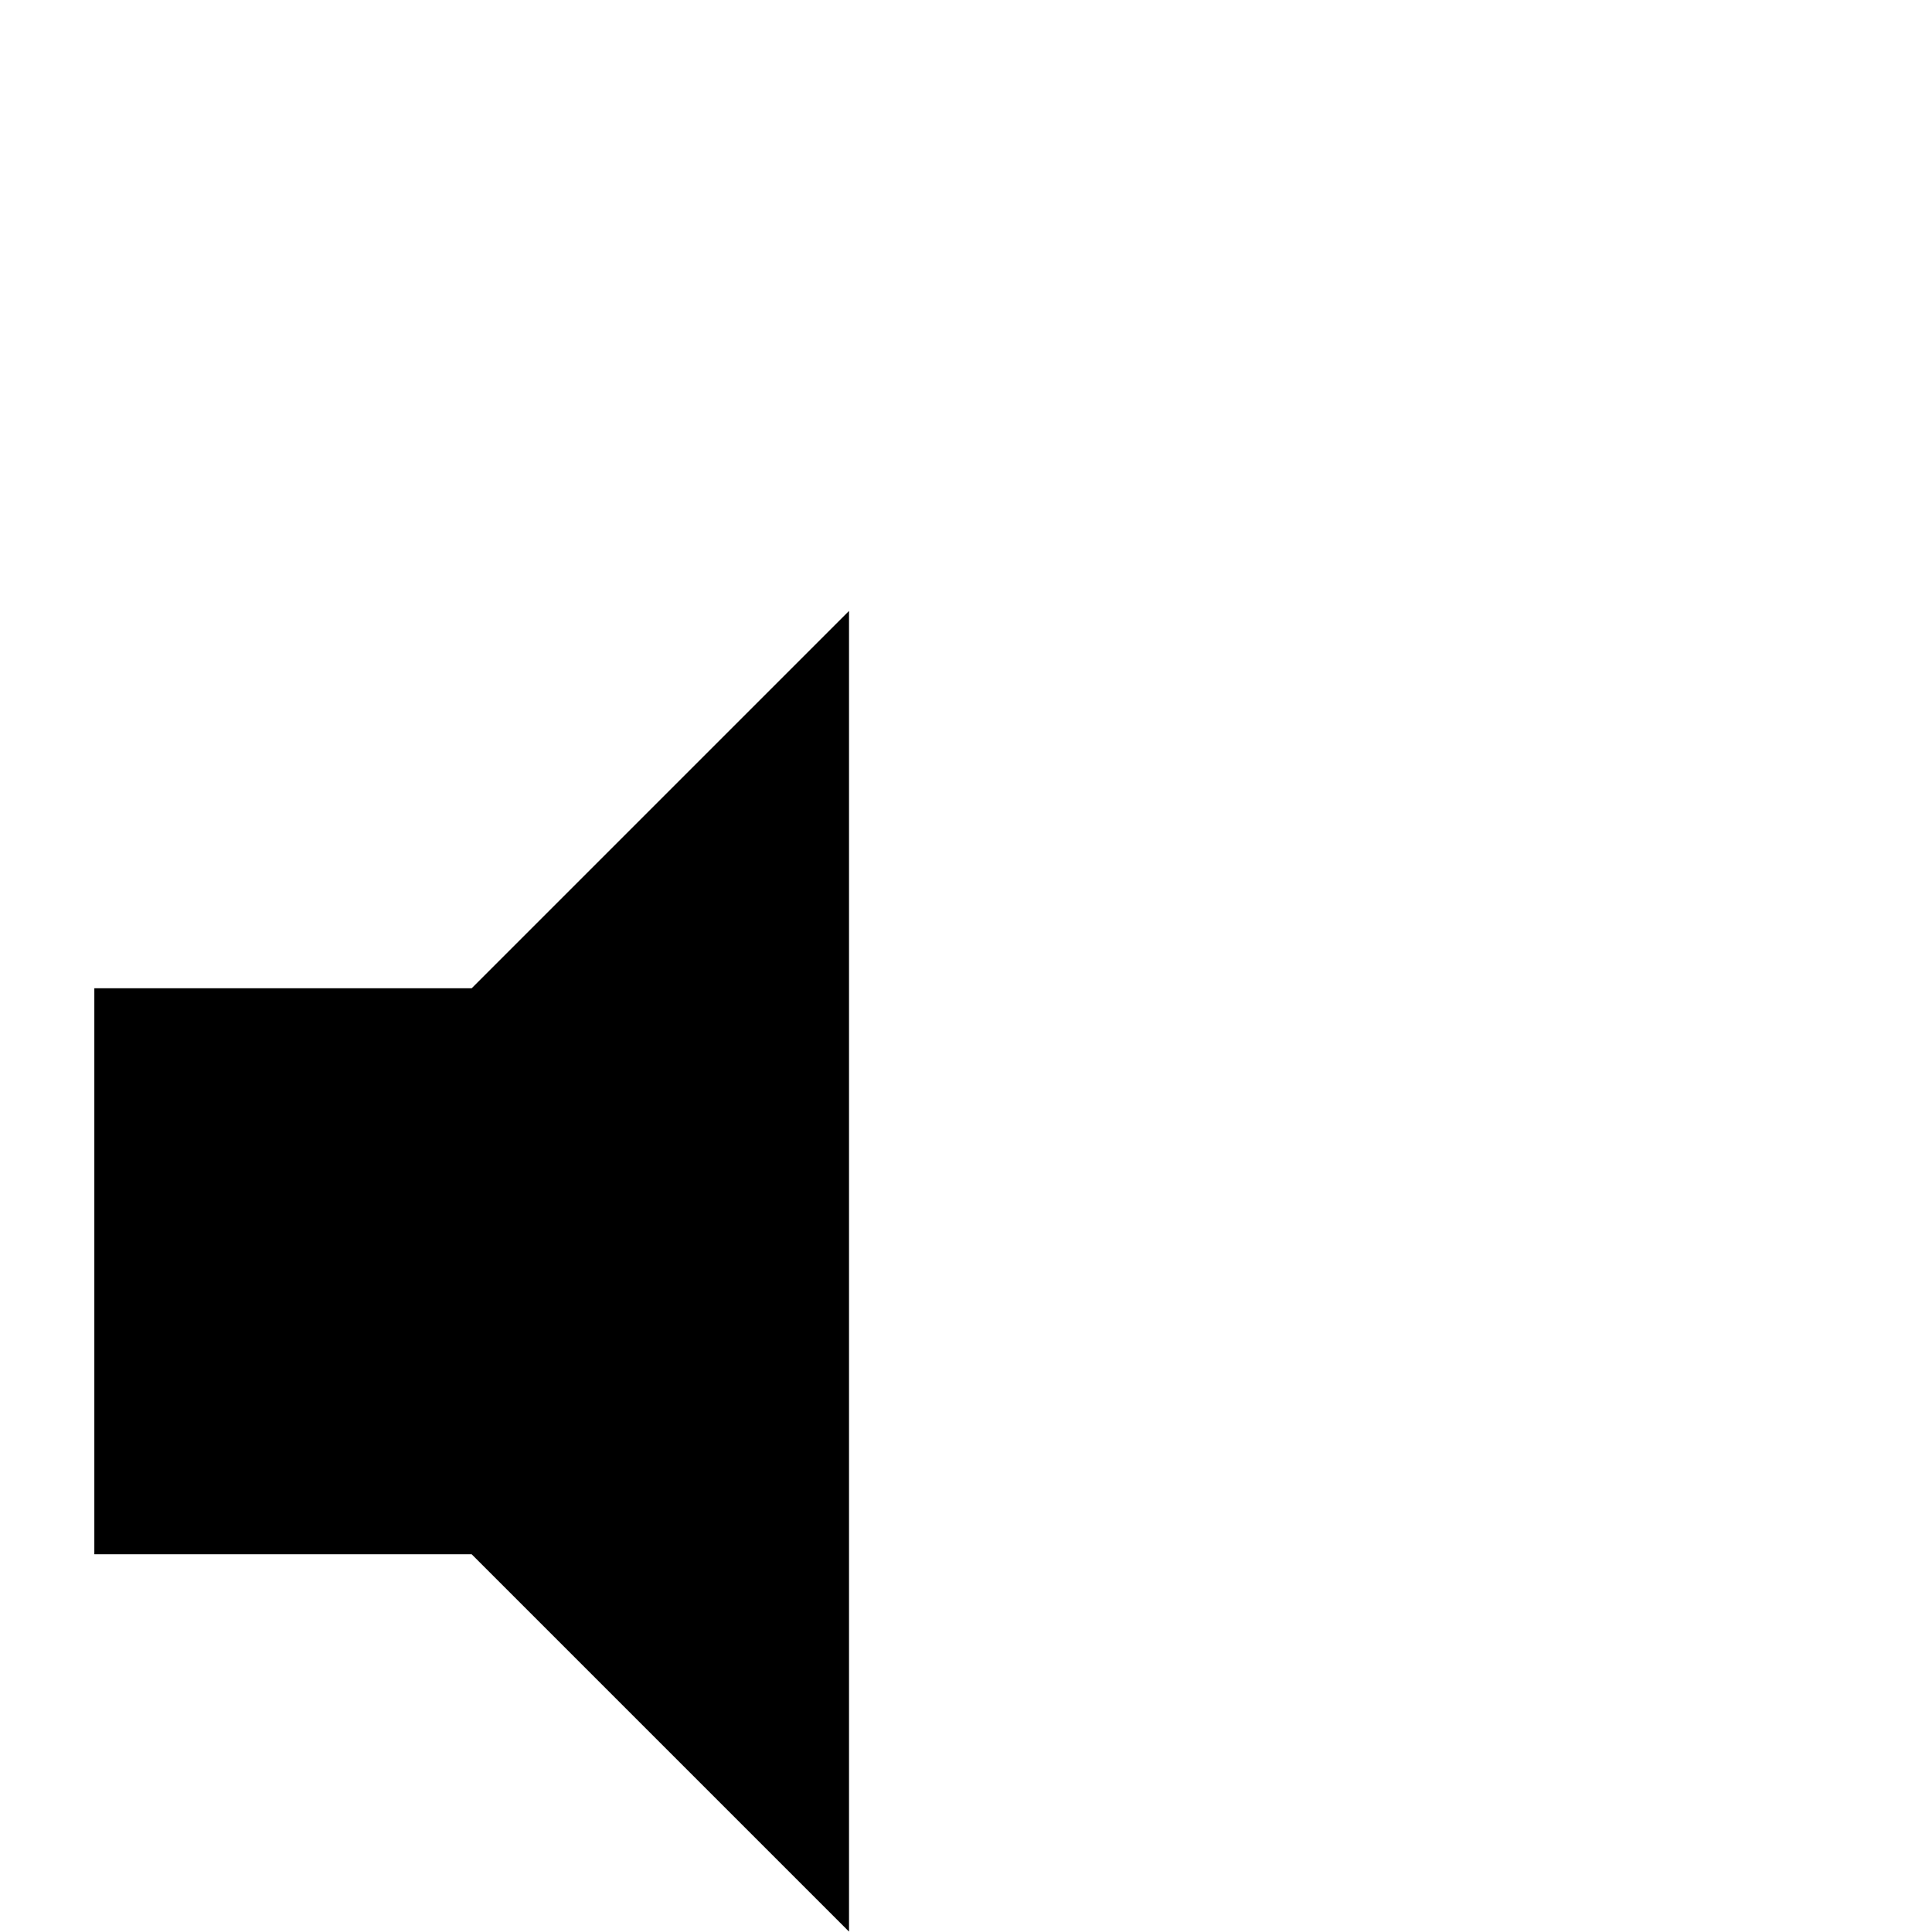 <svg xmlns="http://www.w3.org/2000/svg" xmlns:xlink="http://www.w3.org/1999/xlink" version="1.1" viewBox="0 -200 1000 1000"><g><path fill="currentColor" d="M439.453 683.789v-683.594l-195.312 195.312h-195.312v292.969h195.312z" transform="matrix(1 0 0 -1 0 800)"/></g></svg>